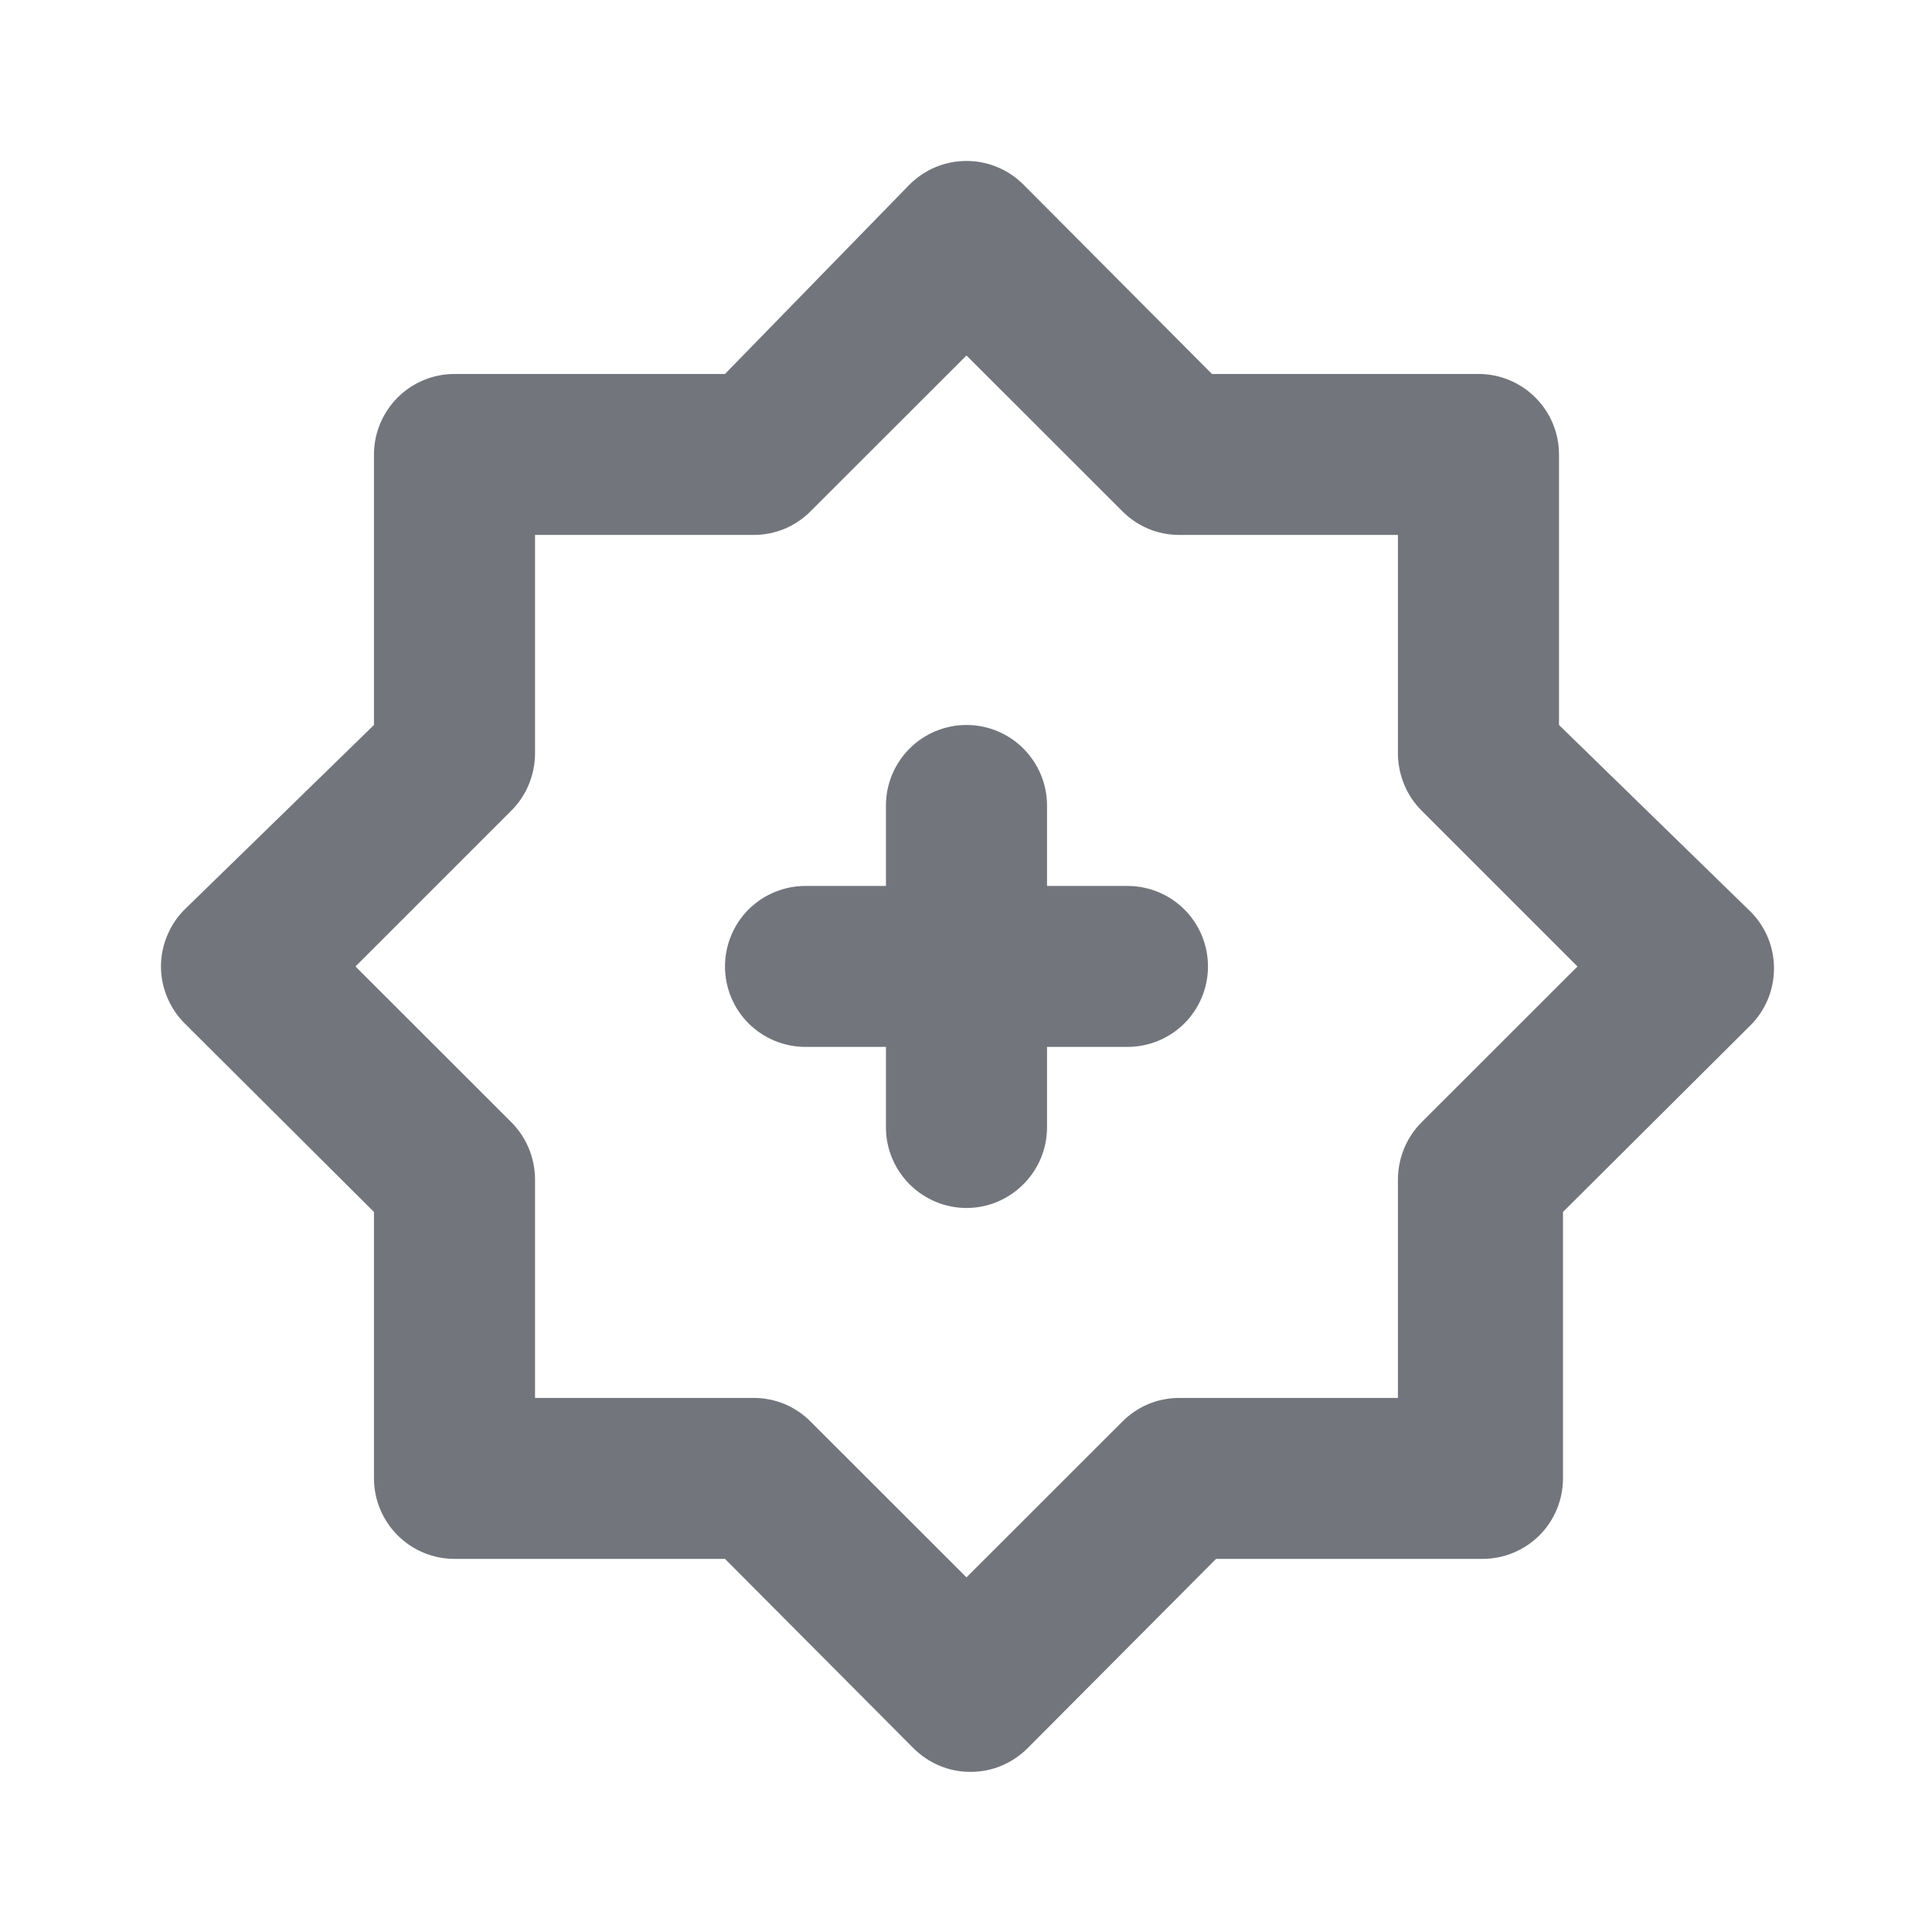 <svg width="16" height="16" viewBox="0 0 16 16" fill="none" xmlns="http://www.w3.org/2000/svg">
<path d="M9.337 7.337H8.671V6.67C8.671 6.493 8.6 6.324 8.475 6.199C8.35 6.074 8.181 6.004 8.004 6.004C7.827 6.004 7.658 6.074 7.533 6.199C7.408 6.324 7.337 6.493 7.337 6.67V7.337H6.671C6.494 7.337 6.324 7.407 6.199 7.532C6.074 7.657 6.004 7.827 6.004 8.004C6.004 8.18 6.074 8.35 6.199 8.475C6.324 8.6 6.494 8.67 6.671 8.67H7.337V9.337C7.337 9.514 7.408 9.683 7.533 9.808C7.658 9.933 7.827 10.004 8.004 10.004C8.181 10.004 8.35 9.933 8.475 9.808C8.6 9.683 8.671 9.514 8.671 9.337V8.67H9.337C9.514 8.67 9.684 8.6 9.809 8.475C9.934 8.35 10.004 8.18 10.004 8.004C10.004 7.827 9.934 7.657 9.809 7.532C9.684 7.407 9.514 7.337 9.337 7.337ZM14.477 7.53L12.911 6.004V3.764C12.911 3.587 12.841 3.417 12.715 3.292C12.59 3.167 12.421 3.097 12.244 3.097H10.037L8.477 1.53C8.415 1.468 8.342 1.418 8.26 1.384C8.179 1.35 8.092 1.333 8.004 1.333C7.916 1.333 7.829 1.35 7.748 1.384C7.666 1.418 7.593 1.468 7.531 1.53L6.004 3.097H3.764C3.587 3.097 3.418 3.167 3.293 3.292C3.168 3.417 3.097 3.587 3.097 3.764V6.004L1.531 7.53C1.468 7.592 1.419 7.666 1.385 7.747C1.351 7.828 1.333 7.916 1.333 8.004C1.333 8.092 1.351 8.179 1.385 8.26C1.419 8.341 1.468 8.415 1.531 8.477L3.097 10.037V12.243C3.097 12.42 3.168 12.59 3.293 12.715C3.418 12.84 3.587 12.91 3.764 12.91H6.004L7.564 14.477C7.626 14.539 7.7 14.589 7.781 14.623C7.862 14.657 7.949 14.674 8.037 14.674C8.125 14.674 8.213 14.657 8.294 14.623C8.375 14.589 8.449 14.539 8.511 14.477L10.071 12.91H12.277C12.454 12.91 12.624 12.84 12.749 12.715C12.874 12.59 12.944 12.42 12.944 12.243V10.037L14.511 8.477C14.571 8.413 14.618 8.337 14.649 8.255C14.68 8.172 14.694 8.085 14.691 7.997C14.688 7.909 14.668 7.822 14.631 7.742C14.594 7.662 14.542 7.59 14.477 7.53ZM11.777 9.29C11.714 9.352 11.664 9.426 11.63 9.507C11.596 9.588 11.578 9.675 11.577 9.764V11.577H9.764C9.676 11.577 9.589 11.595 9.507 11.629C9.426 11.664 9.352 11.714 9.291 11.777L8.004 13.063L6.717 11.777C6.656 11.714 6.582 11.664 6.501 11.629C6.419 11.595 6.332 11.577 6.244 11.577H4.431V9.764C4.43 9.675 4.412 9.588 4.378 9.507C4.344 9.426 4.294 9.352 4.231 9.29L2.944 8.004L4.231 6.717C4.294 6.655 4.344 6.582 4.378 6.5C4.412 6.419 4.43 6.332 4.431 6.244V4.43H6.244C6.332 4.43 6.419 4.412 6.501 4.378C6.582 4.343 6.656 4.293 6.717 4.23L8.004 2.944L9.291 4.23C9.352 4.293 9.426 4.343 9.507 4.378C9.589 4.412 9.676 4.43 9.764 4.43H11.577V6.244C11.578 6.332 11.596 6.419 11.63 6.5C11.664 6.582 11.714 6.655 11.777 6.717L13.064 8.004L11.777 9.29Z" fill="#72767C"/>
</svg>

